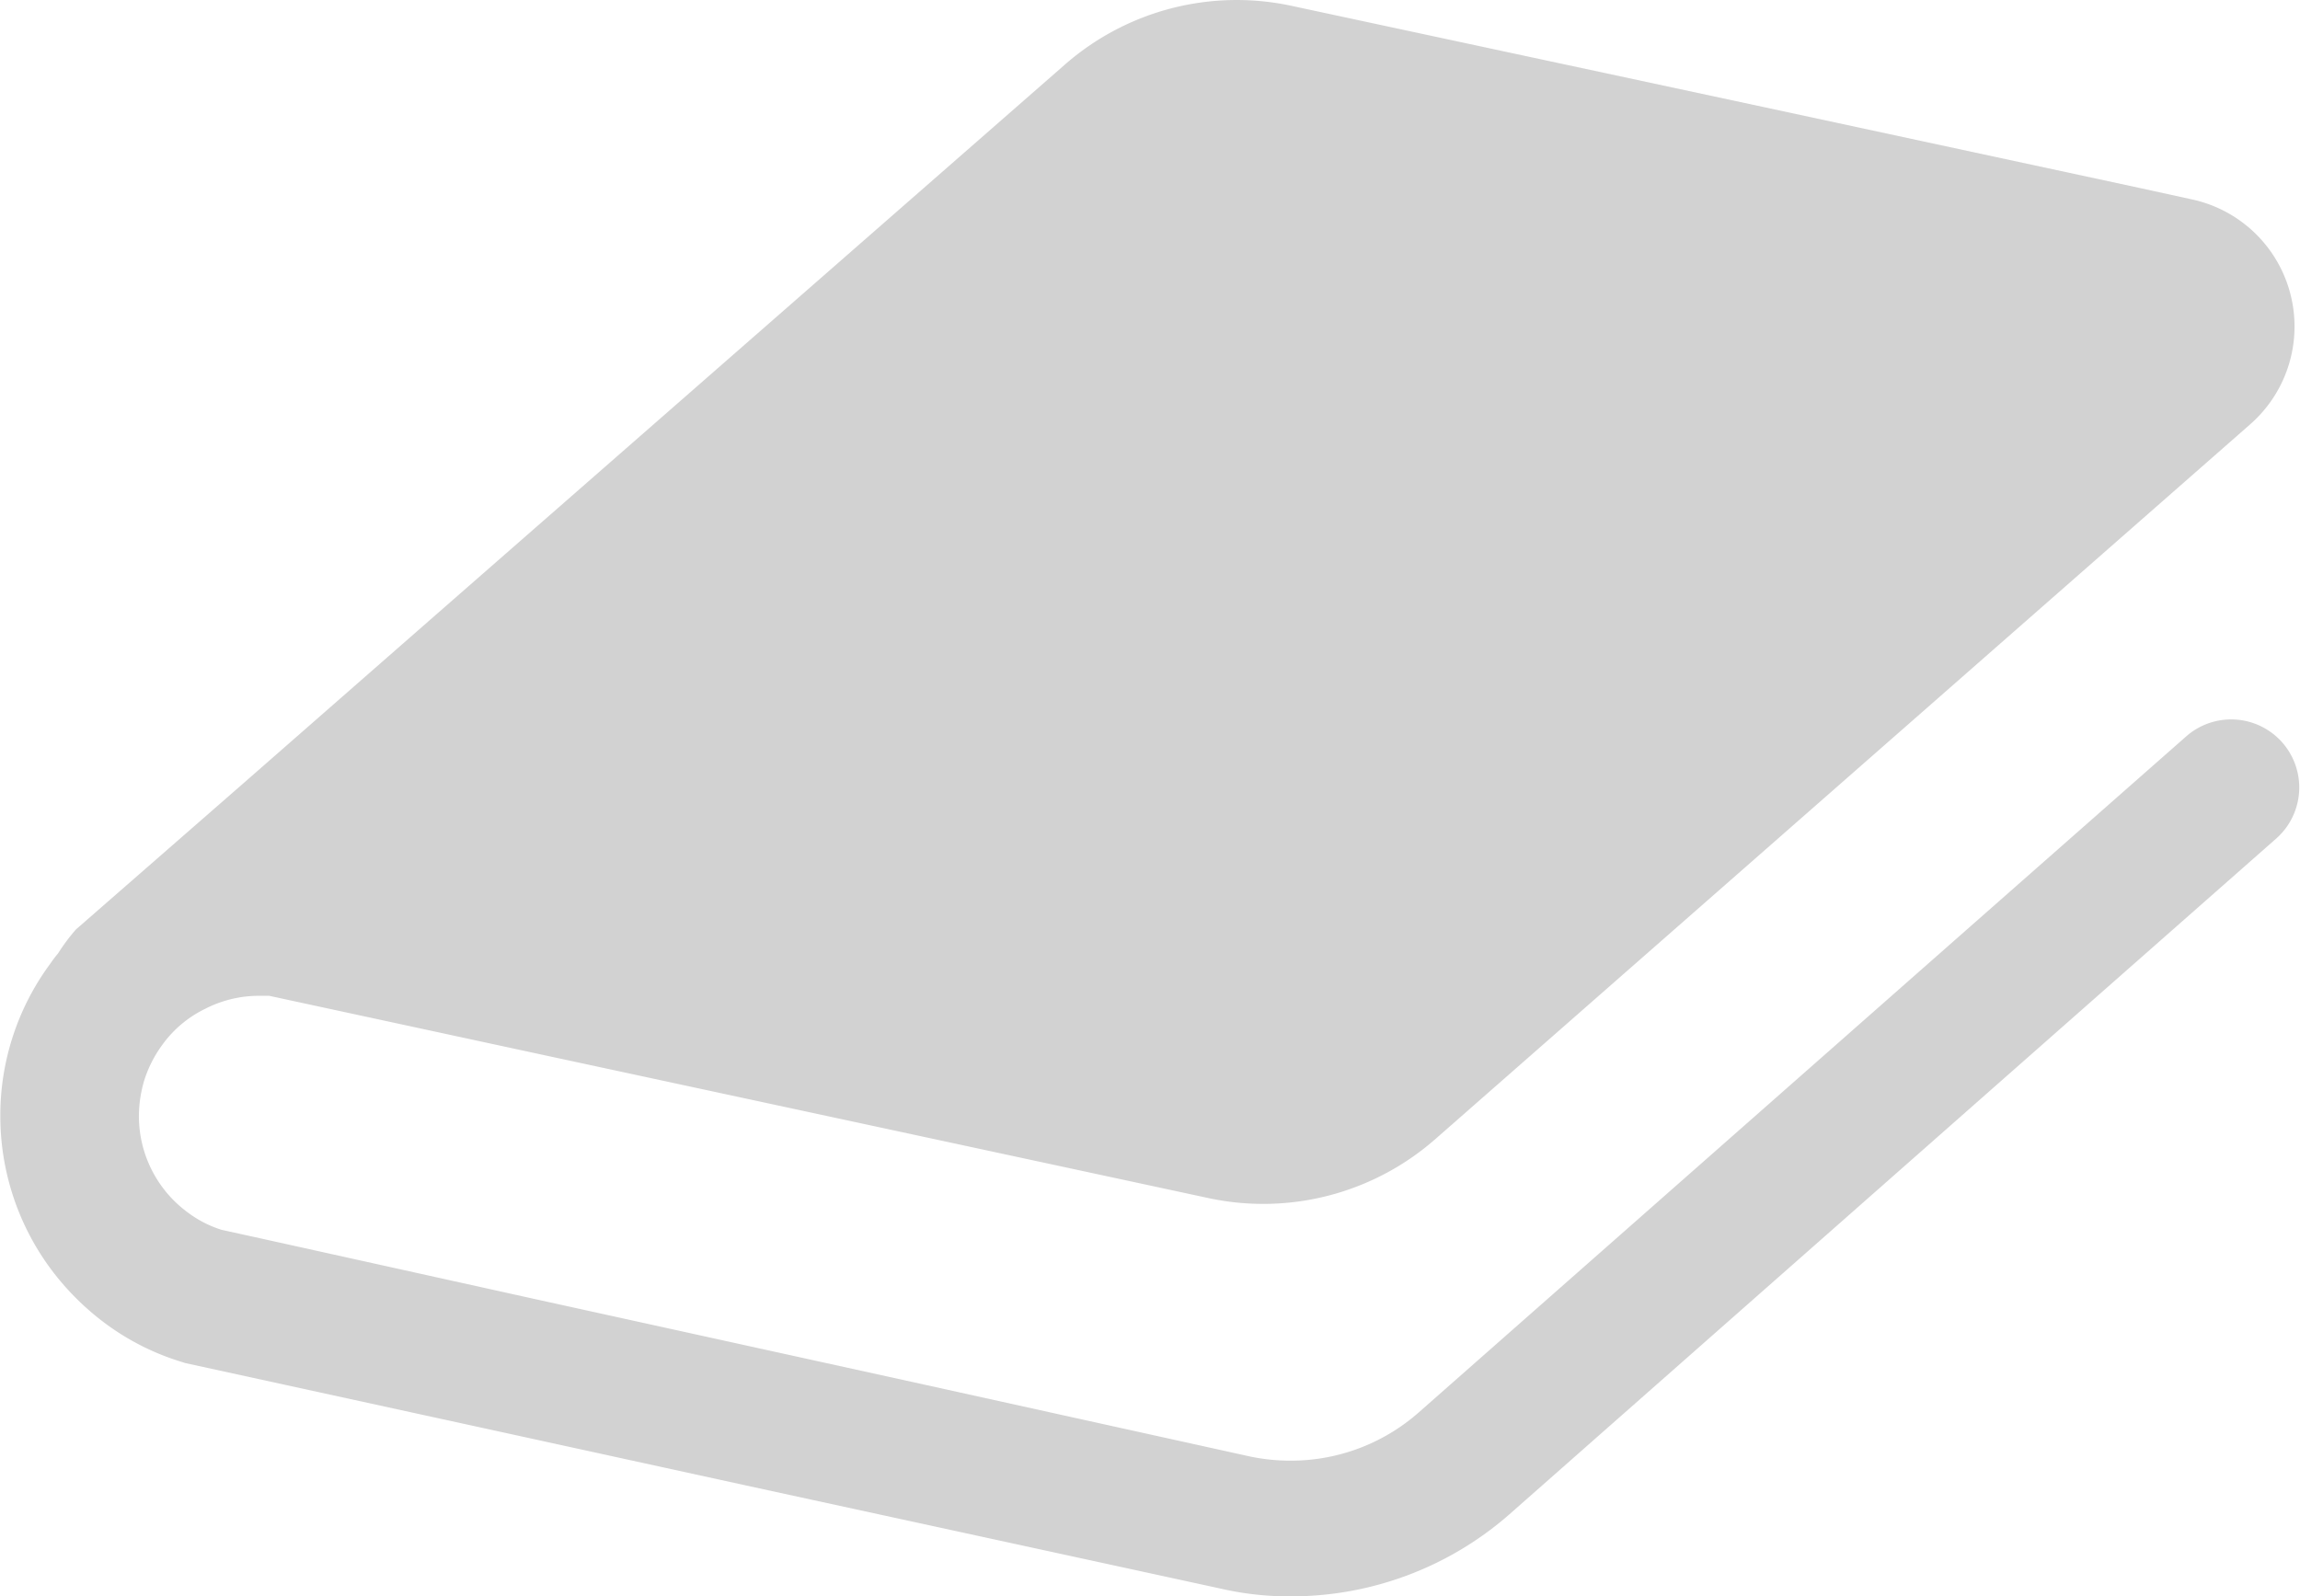 <svg xmlns="http://www.w3.org/2000/svg" width="72.03" height="50" viewBox="0 0 72.03 50">
  <defs>
    <style>
      .cls-1 {
        fill: #d2d2d2;
        fill-rule: evenodd;
      }
    </style>
  </defs>
  <path id="system_icon03.svg" class="cls-1" d="M1079.35,1806.25a2.133,2.133,0,0,0-3.01-.18l-6.28,5.53-17.75,15.64a6.051,6.051,0,0,1-4,1.51,6.179,6.179,0,0,1-1.28-.13l-10.15-2.24-12.24-2.69-8.59-1.9-1.23-.27a3.517,3.517,0,0,1-1.04-.53,3.743,3.743,0,0,1-1.55-3.04,3.953,3.953,0,0,1,.17-1.12,3.806,3.806,0,0,1,.56-1.1,3.578,3.578,0,0,1,1.34-1.13,3.688,3.688,0,0,1,1.71-.41h0.3l8.85,1.91,20.54,4.42a8.171,8.171,0,0,0,7.14-1.85l12.62-11.07,12.89-11.31a4.073,4.073,0,0,0-1.85-7.05l-1.6-.35-11.71-2.52-14.83-3.18a8.169,8.169,0,0,0-7.15,1.85l-19.81,17.33-5.95,5.21-5.19,4.53a5.85,5.85,0,0,0-.56.75,4.081,4.081,0,0,0-.25.33,7.992,7.992,0,0,0-1.56,4.76,8.039,8.039,0,0,0,1.54,4.74,8.3,8.3,0,0,0,1.8,1.8,7.839,7.839,0,0,0,2.35,1.17l0.09,0.03,9.03,1.97,8.56,1.87,14.86,3.23a9.545,9.545,0,0,0,2.19.24,10.366,10.366,0,0,0,6.83-2.56l0.51-.45,17.64-15.55,5.88-5.18A2.134,2.134,0,0,0,1079.35,1806.25Z" transform="translate(-1007.88 -1783)"/>
</svg>
